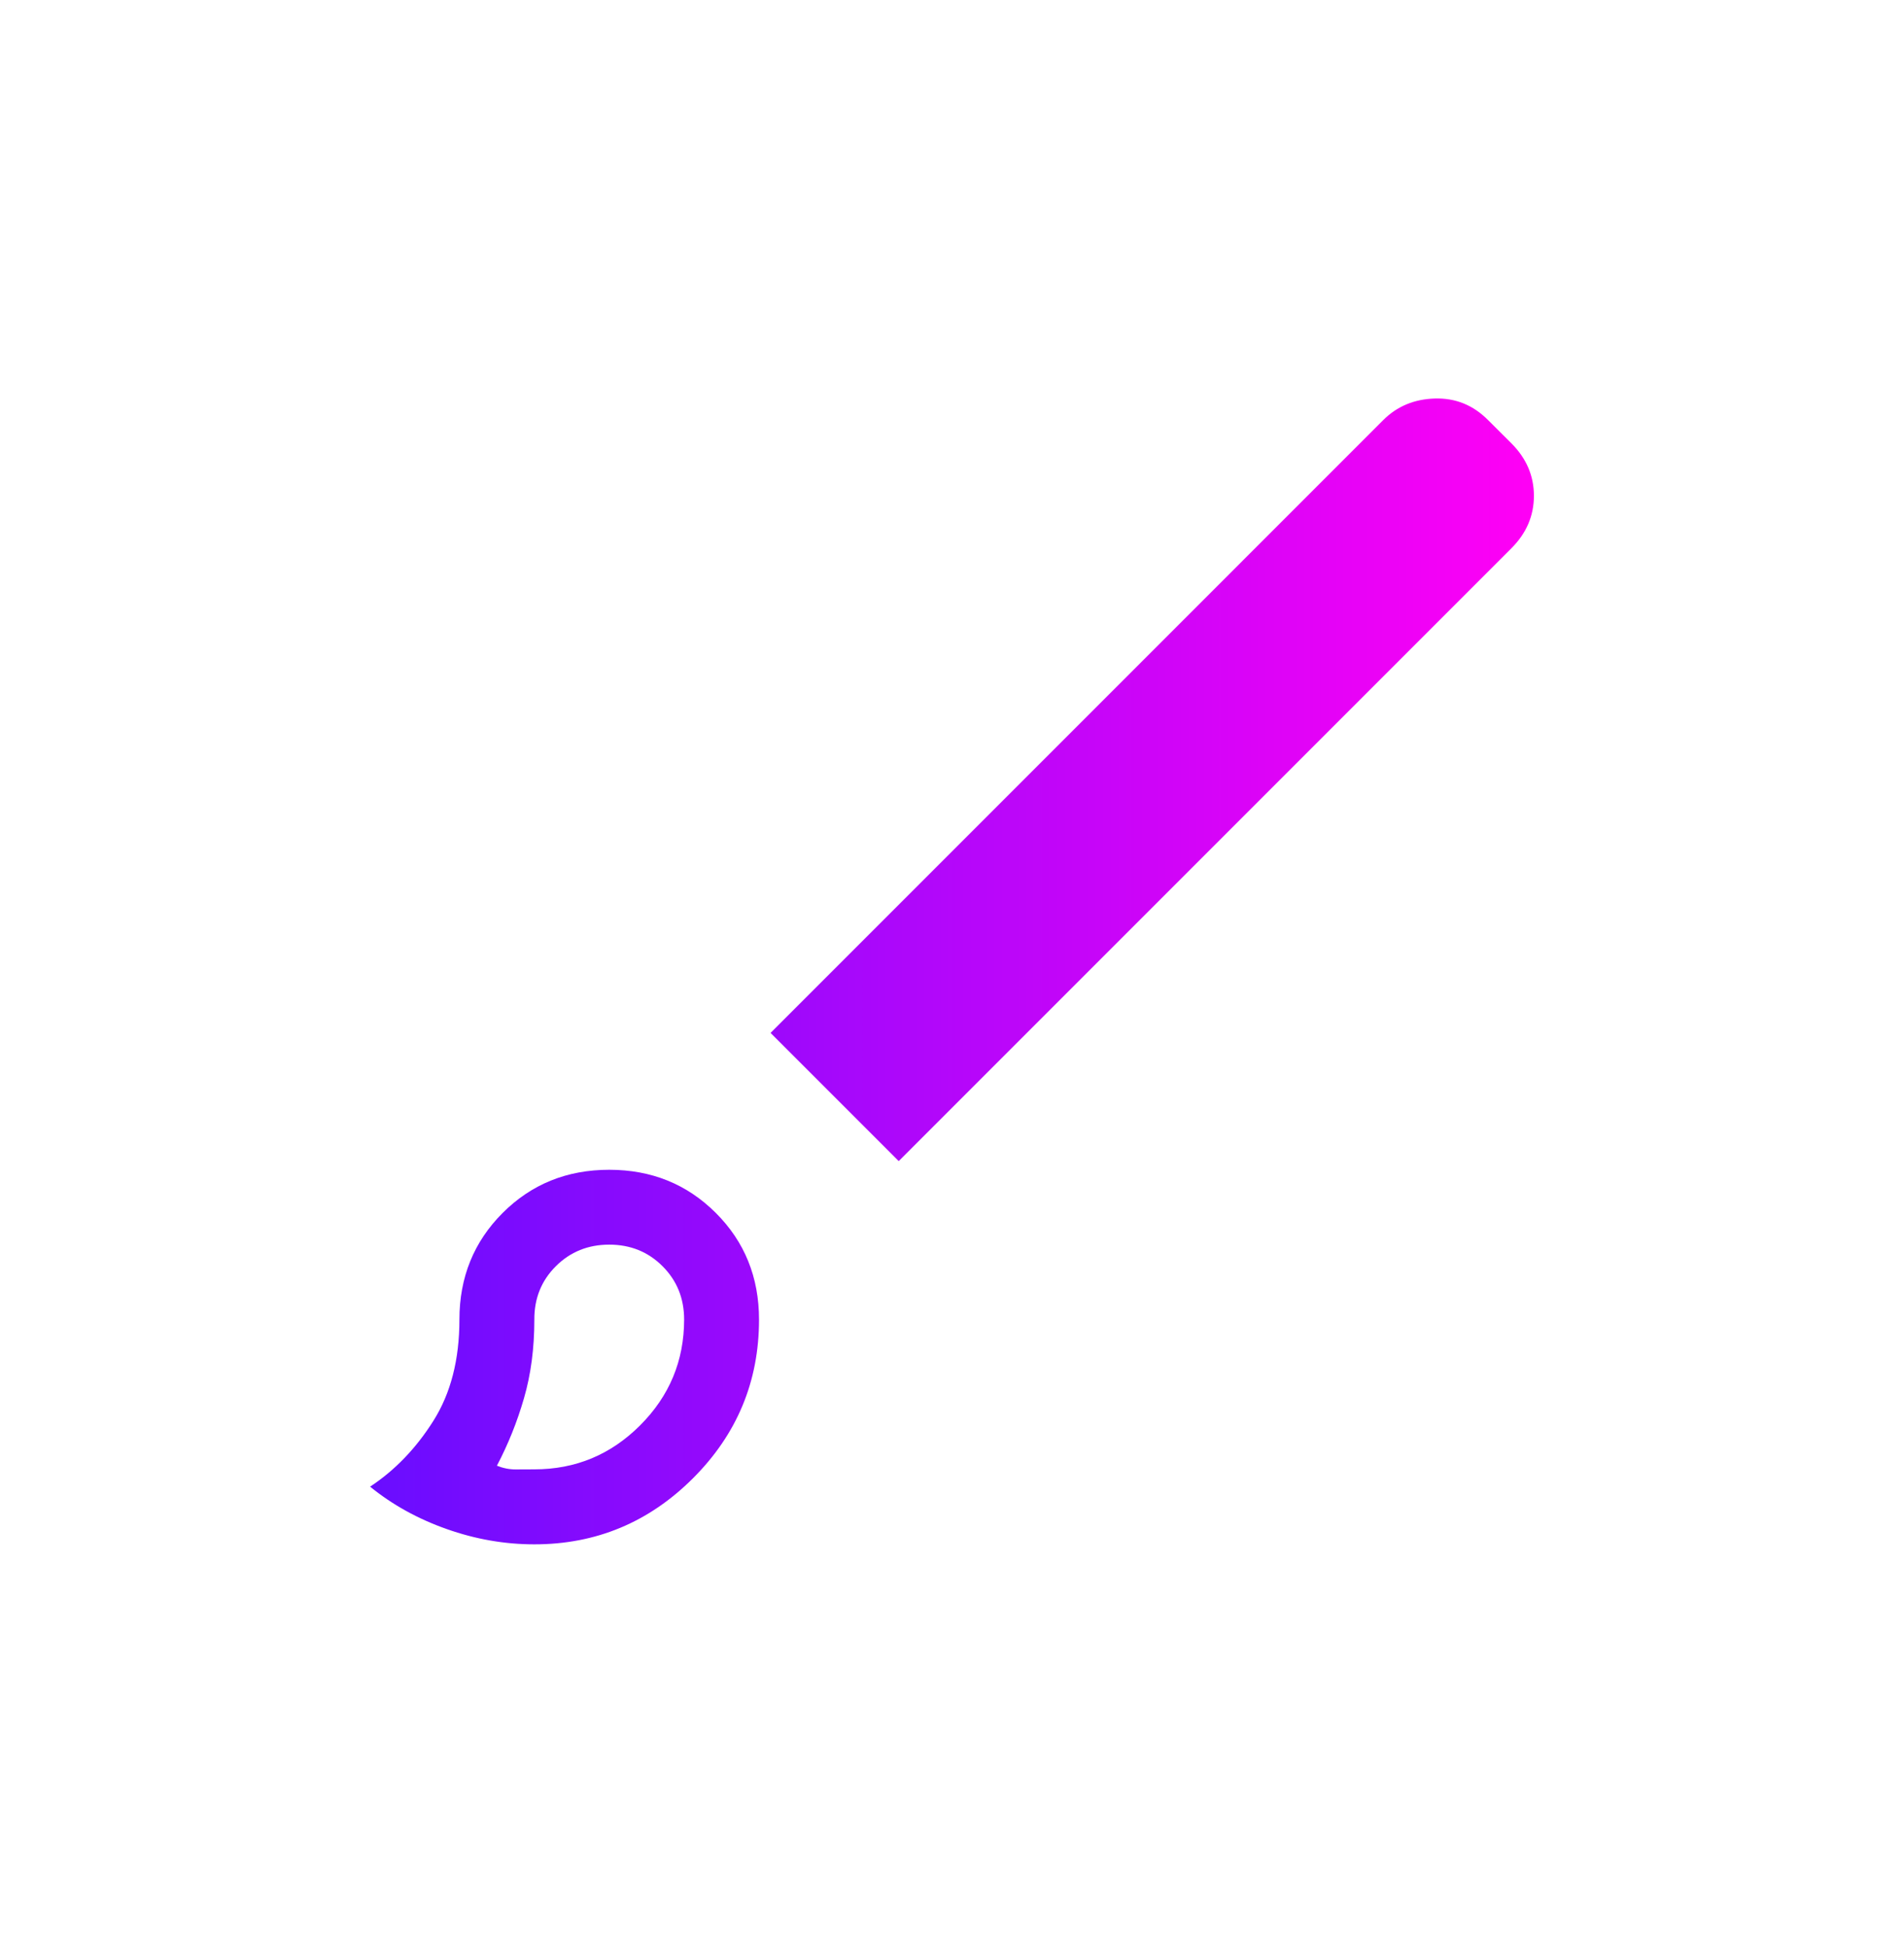 <svg width="45" height="46" viewBox="0 0 45 46" fill="none" xmlns="http://www.w3.org/2000/svg">
<path d="M12.629 36.493C11.93 36.493 11.24 36.373 10.558 36.132C9.875 35.891 9.272 35.557 8.747 35.13C9.333 34.744 9.832 34.226 10.242 33.576C10.653 32.926 10.858 32.128 10.858 31.183C10.858 30.183 11.199 29.343 11.88 28.662C12.561 27.982 13.4 27.642 14.399 27.642C15.397 27.642 16.237 27.982 16.918 28.662C17.599 29.342 17.939 30.182 17.939 31.183C17.939 32.643 17.419 33.892 16.378 34.932C15.337 35.972 14.087 36.493 12.629 36.493ZM12.629 34.721C13.602 34.721 14.435 34.375 15.128 33.682C15.821 32.99 16.168 32.156 16.169 31.183C16.169 30.681 15.999 30.261 15.659 29.921C15.319 29.581 14.899 29.411 14.399 29.411C13.899 29.411 13.478 29.581 13.137 29.921C12.796 30.261 12.626 30.681 12.629 31.183C12.629 31.861 12.547 32.481 12.384 33.041C12.222 33.602 12.008 34.133 11.744 34.635C11.891 34.694 12.039 34.723 12.186 34.723L12.629 34.721ZM21.241 27.437L18.212 24.408L32.692 9.927C33.016 9.602 33.422 9.432 33.91 9.417C34.397 9.402 34.817 9.571 35.17 9.927L35.722 10.477C36.076 10.831 36.253 11.244 36.253 11.716C36.253 12.188 36.076 12.601 35.722 12.955L21.241 27.437Z" fill="url(#paint0_linear_2111_199)"/>
<defs>
<linearGradient id="paint0_linear_2111_199" x1="8.747" y1="22.955" x2="36.253" y2="22.955" gradientUnits="userSpaceOnUse">
<stop stop-color="#690DFF"/>
<stop offset="1" stop-color="#FF00F5"/>
</linearGradient>
</defs>
</svg>
